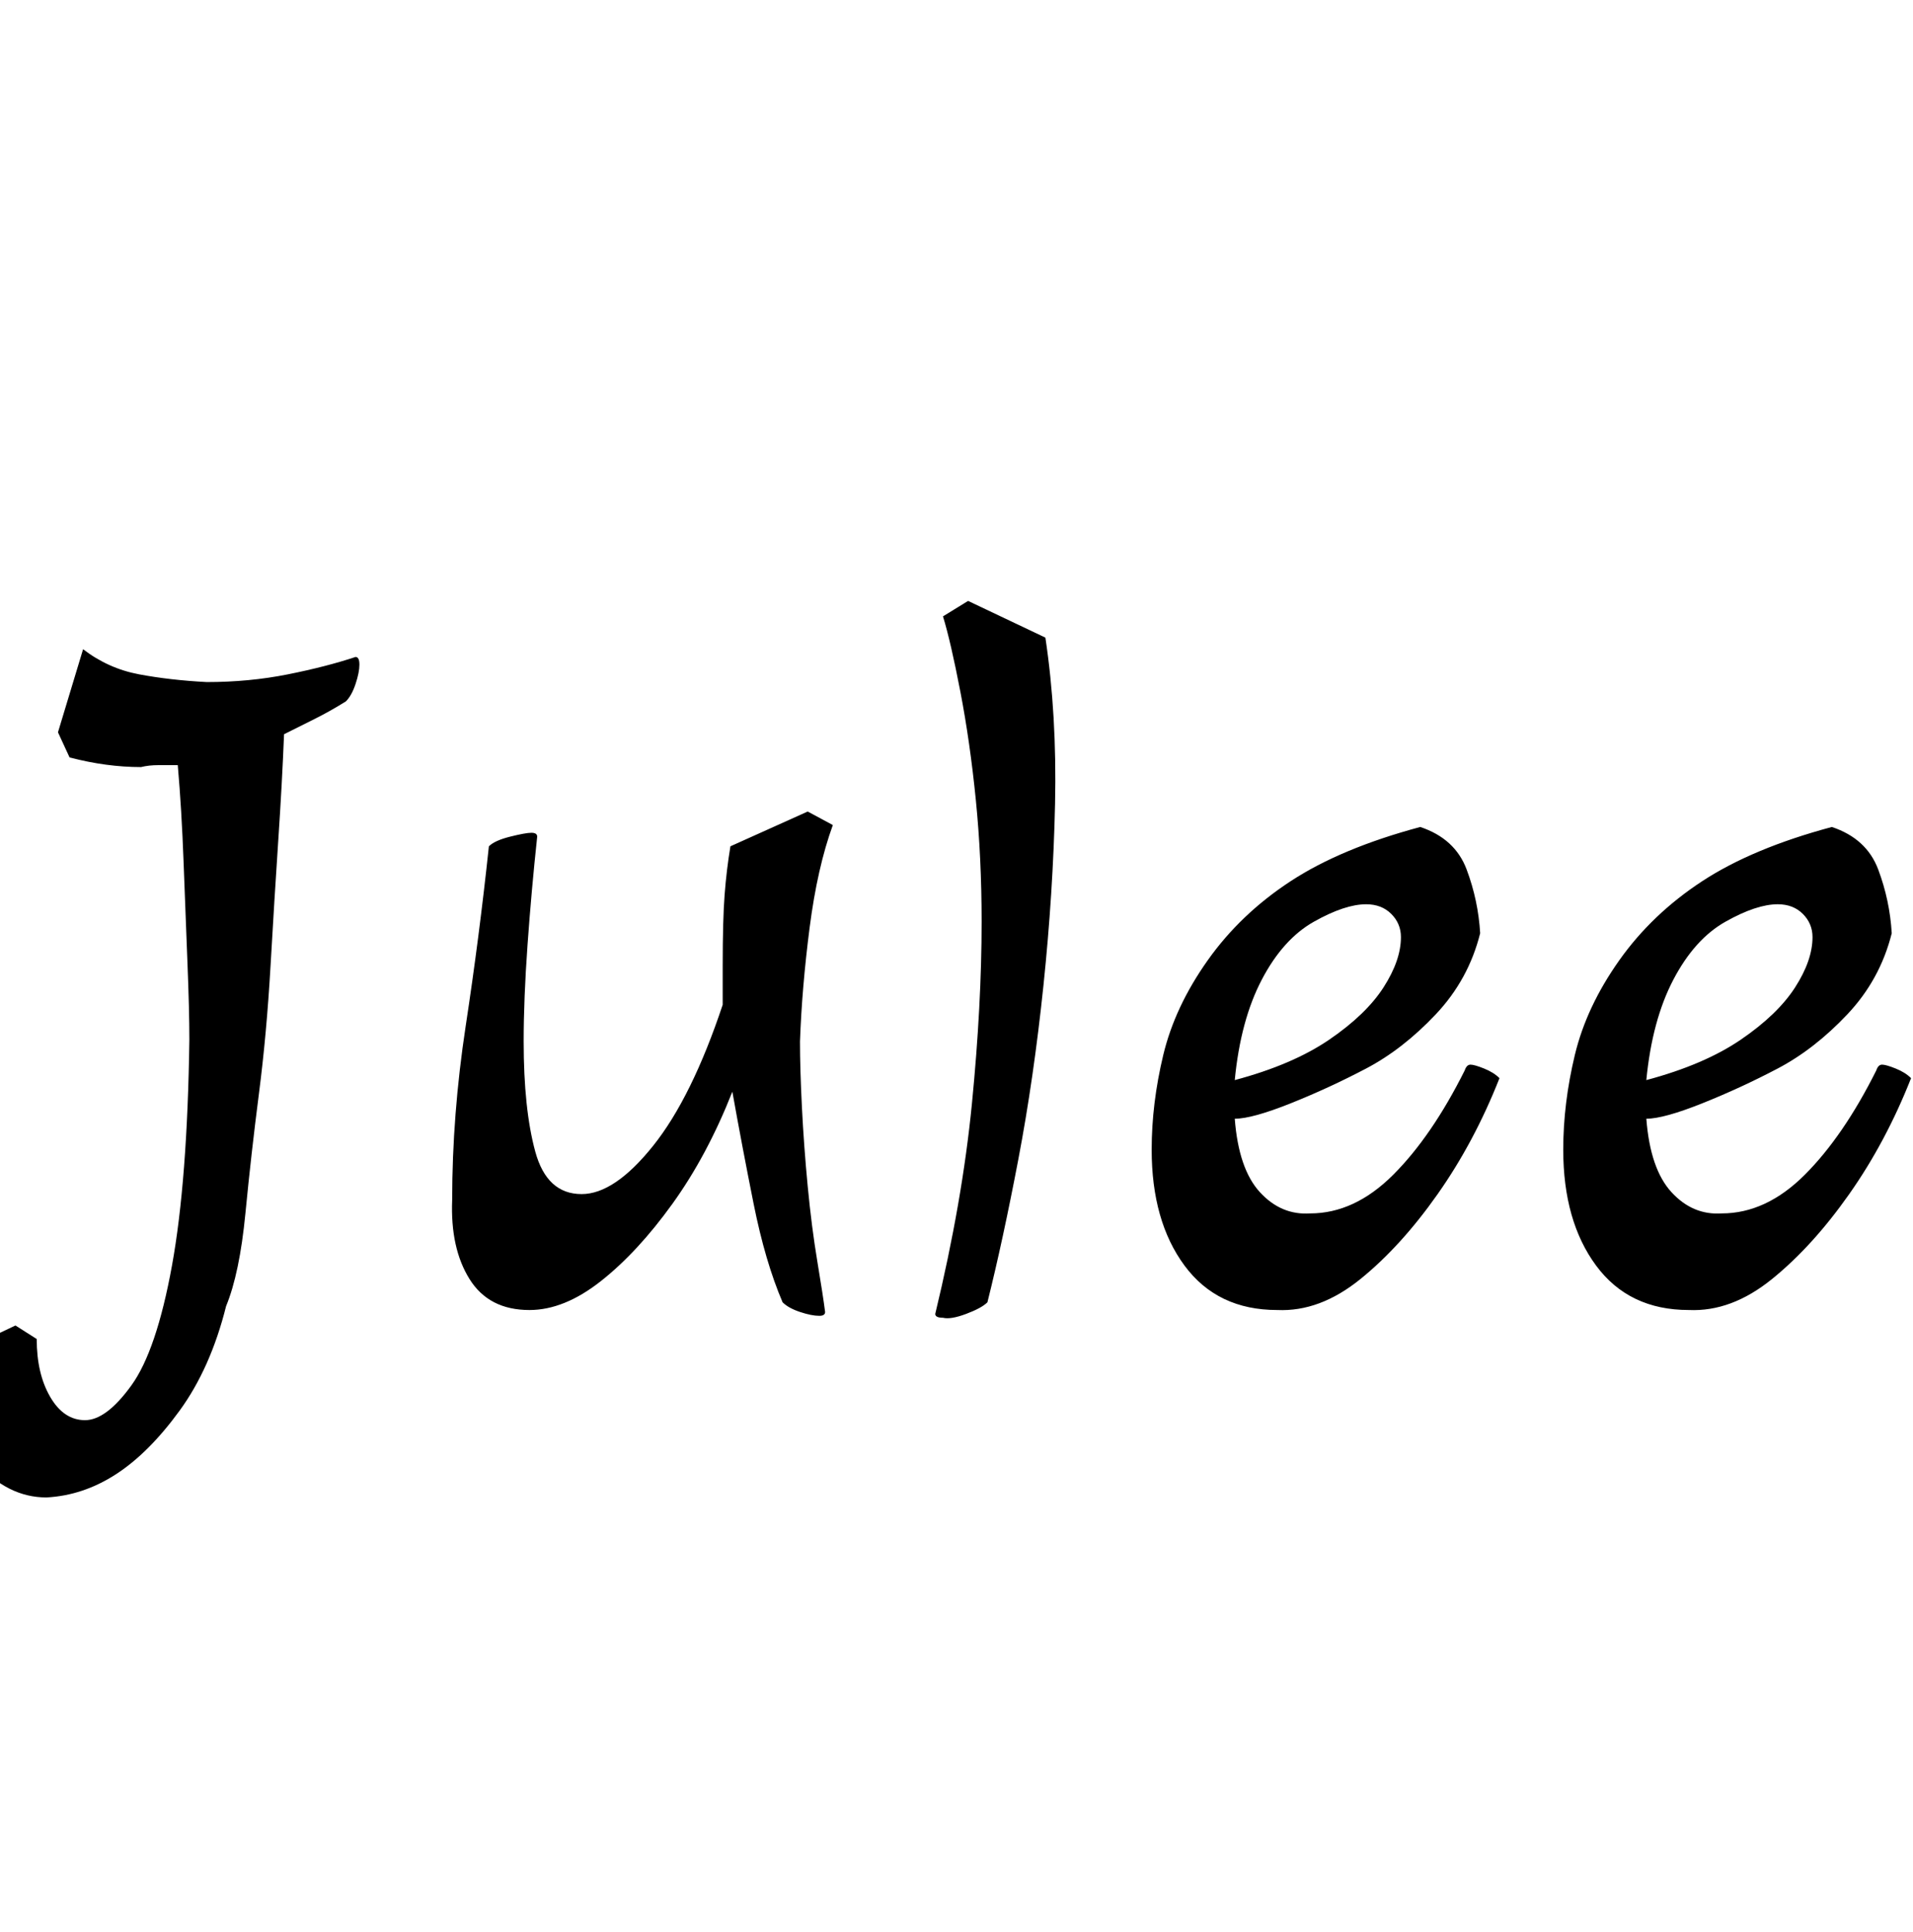 <svg id="fnt-Julee" viewBox="0 0 990 1000" xmlns="http://www.w3.org/2000/svg"><path id="julee" class="f" d="M24 775q-20 0-36-18t-18-53l38-18 11 7q0 18 7 30t18 12q11 0 24-18t21-62 9-117q0-15-1-40t-2-52-3-50q-5 0-10 0t-9 1q-18 0-37-5l-6-13 13-43q13 10 29 13t35 4q22 0 42-4t35-9q2 0 2 4 0 4-2 10t-5 9q-8 5-16 9t-16 8q-1 25-3 55t-4 65-6 66-7 62-10 48q-8 32-24 54t-33 33-36 12m400-94q-4 0-10-2t-9-5q-9-21-15-51t-11-58q-13 33-31 58t-37 40-37 15q-21 0-31-16t-9-41q0-44 7-90t12-93q3-3 11-5t11-2 3 2q-3 28-5 56t-2 50q0 35 6 57t24 22q17 0 37-25t36-73q0-6 0-11t0-9q0-24 1-37t3-25l40-18 13 7q-8 22-12 53t-5 59q0 14 1 34t3 41 5 39 4 26q0 2-3 2m64 1q-4 0-4-2 14-58 19-109t5-94q0-33-3-63t-8-56-9-39l13-8 40 19q6 40 5 86t-6 94-13 90-16 74q-3 3-11 6t-12 2m173-4q-31 0-48-23t-17-60q0-24 6-49t23-49 43-41 67-28q18 6 24 22t7 33q-6 24-23 42t-36 28-39 18-29 8q2 26 13 38t26 11q23 0 43-20t37-54q1-3 3-3t7 2 8 5q-13 33-32 60t-40 44-43 16m-22-119q30-8 49-21t28-27 9-26q0-7-5-12t-13-5q-11 0-27 9t-27 30-14 52m235 119q-31 0-48-23t-17-60q0-24 6-49t23-49 43-41 67-28q18 6 24 22t7 33q-6 24-23 42t-36 28-39 18-29 8q2 26 13 38t26 11q23 0 43-20t37-54q1-3 3-3t7 2 8 5q-13 33-32 60t-40 44-43 16m-22-119q30-8 49-21t28-27 9-26q0-7-5-12t-13-5q-11 0-27 9t-27 30-14 52" />
</svg>